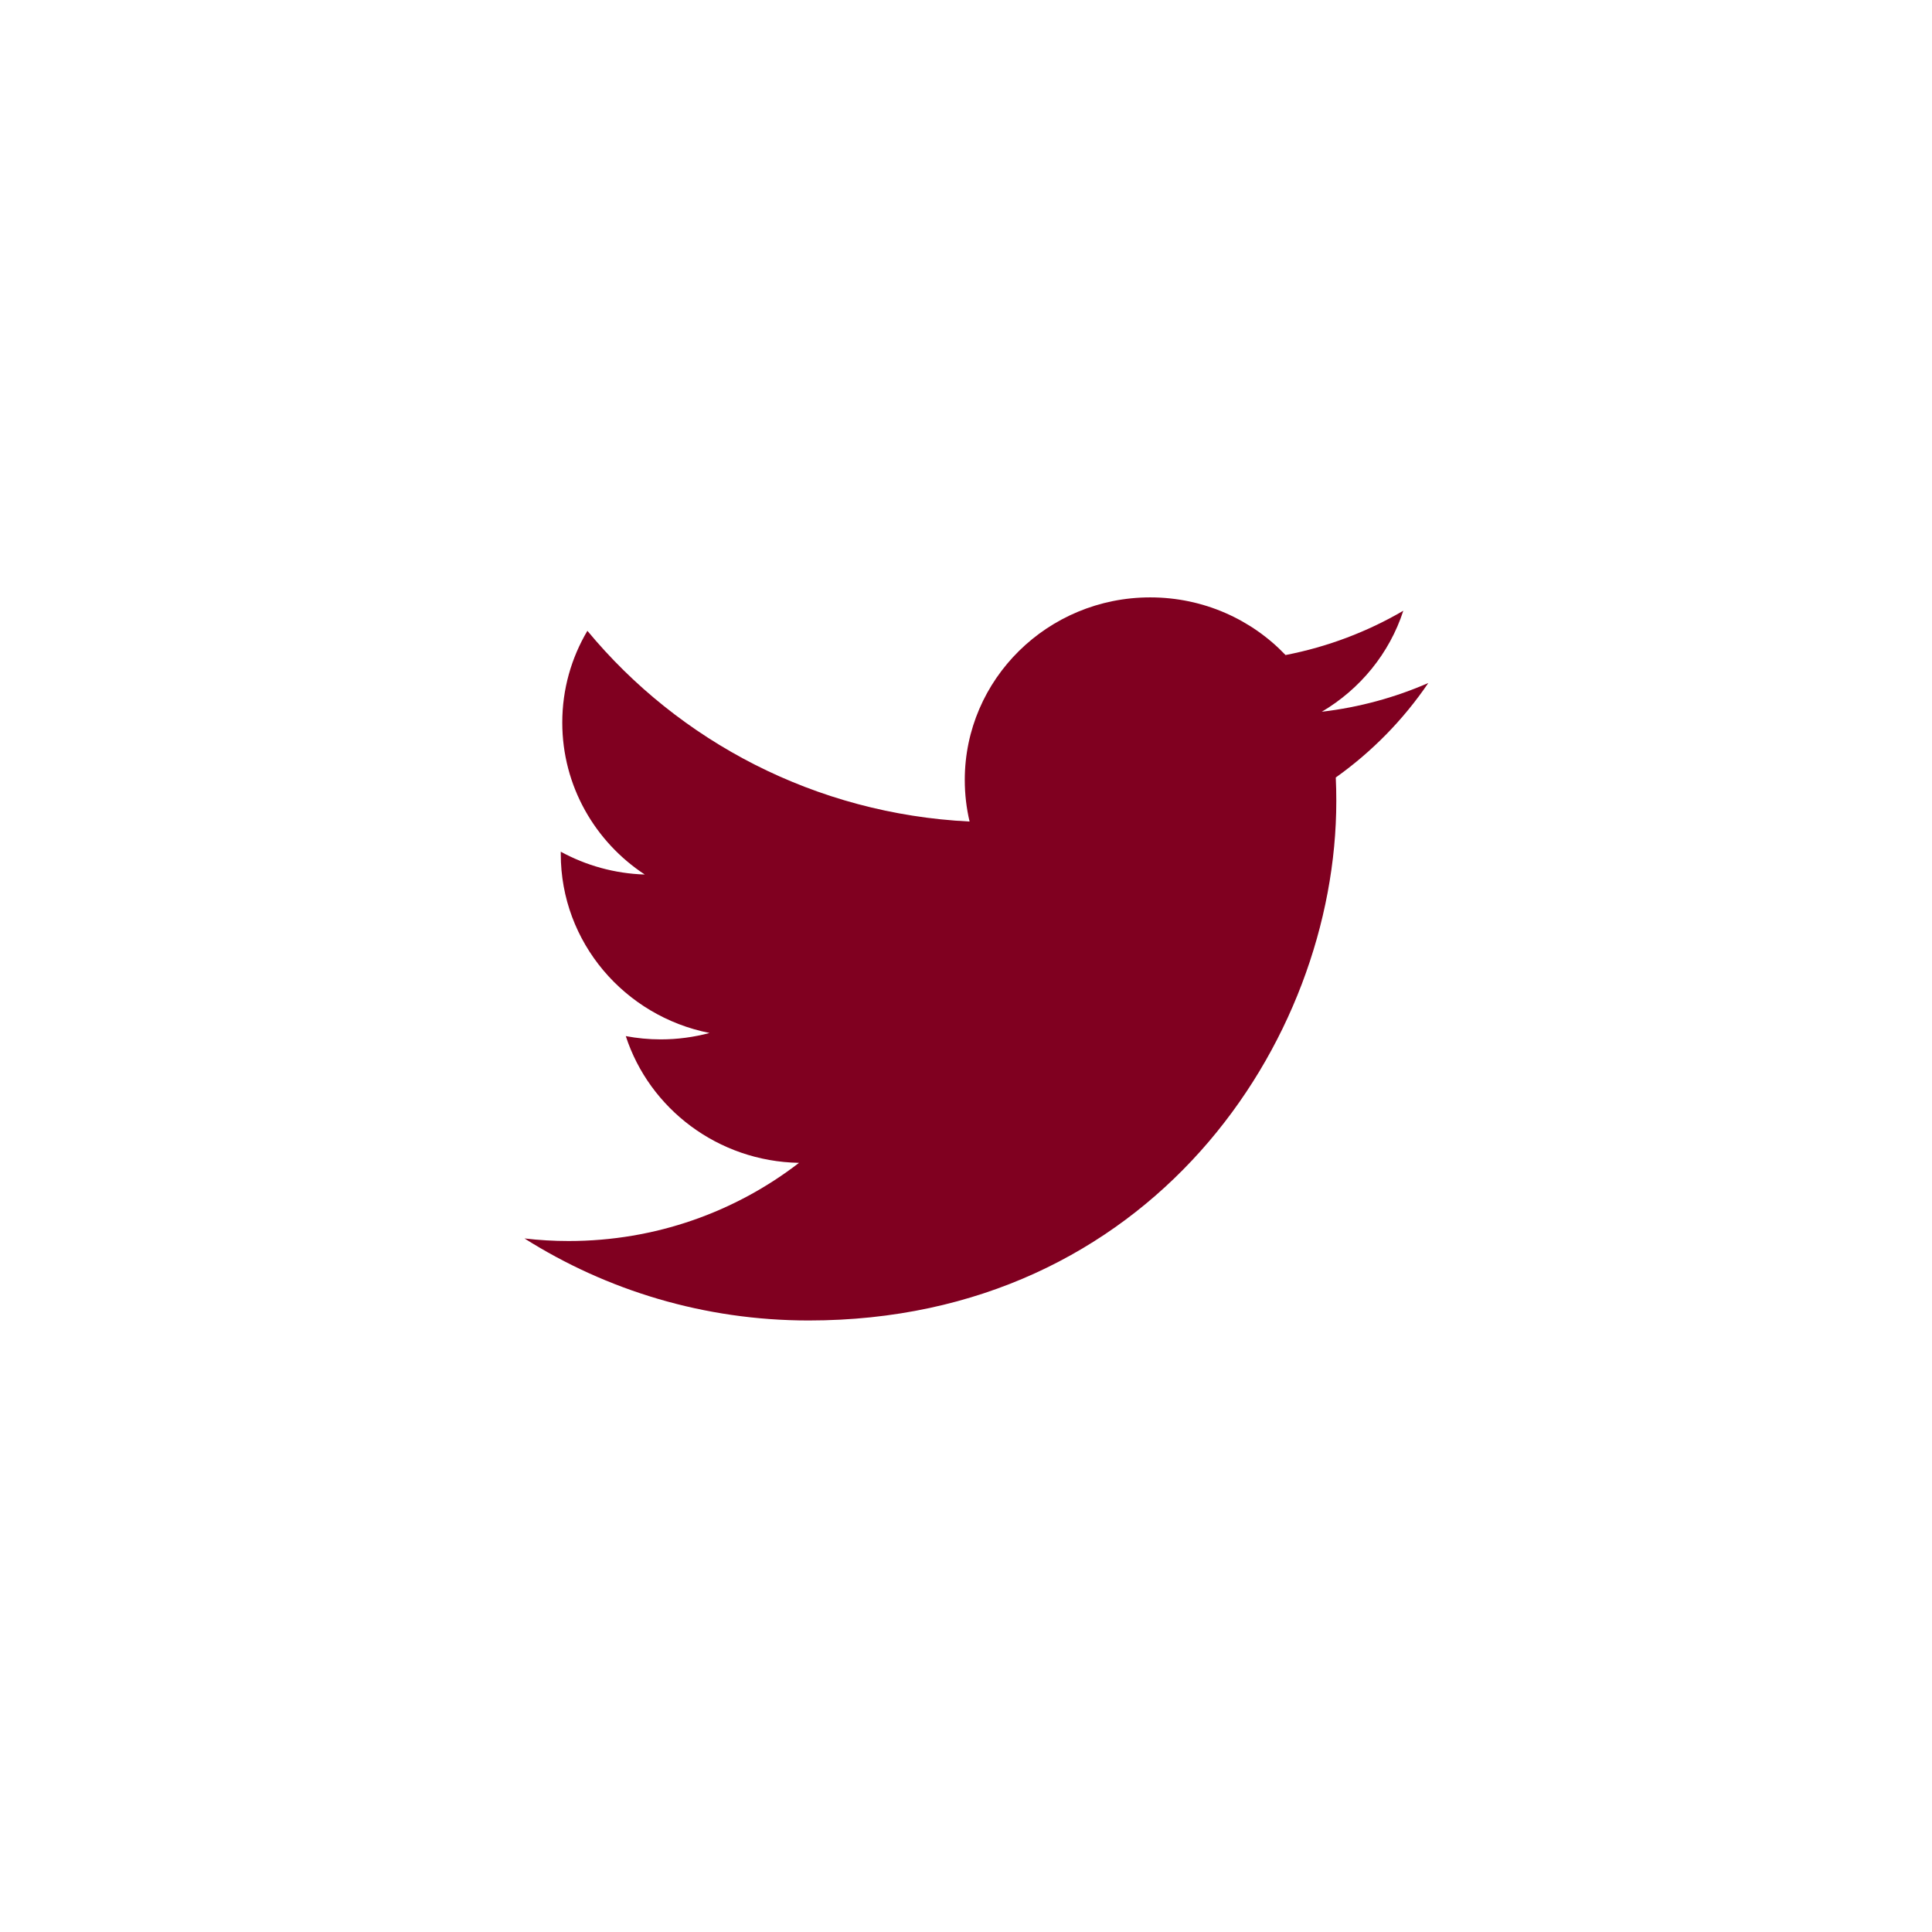 <svg width="63" height="63" viewBox="0 0 63 63" fill="none" xmlns="http://www.w3.org/2000/svg">
<path d="M43.558 25.353C43.57 25.608 43.575 25.865 43.575 26.123C43.575 33.989 37.493 43.059 26.371 43.059C22.956 43.059 19.777 42.073 17.102 40.384C17.575 40.44 18.056 40.468 18.544 40.468C21.378 40.468 23.984 39.516 26.055 37.919C23.408 37.871 21.175 36.15 20.406 33.786C20.775 33.855 21.154 33.893 21.544 33.893C22.094 33.893 22.629 33.82 23.137 33.684C20.37 33.137 18.286 30.731 18.286 27.847C18.286 27.822 18.286 27.797 18.286 27.773C19.102 28.218 20.034 28.486 21.025 28.517C19.403 27.45 18.335 25.628 18.335 23.562C18.335 22.471 18.633 21.449 19.154 20.57C22.136 24.171 26.591 26.541 31.617 26.789C31.514 26.354 31.46 25.899 31.46 25.433C31.46 22.146 34.167 19.48 37.507 19.48C39.247 19.48 40.818 20.203 41.92 21.36C43.298 21.093 44.592 20.598 45.76 19.916C45.309 21.306 44.351 22.472 43.102 23.209C44.325 23.065 45.491 22.745 46.575 22.272C45.765 23.465 44.739 24.513 43.558 25.353Z" fill="#800020"/>
</svg>
